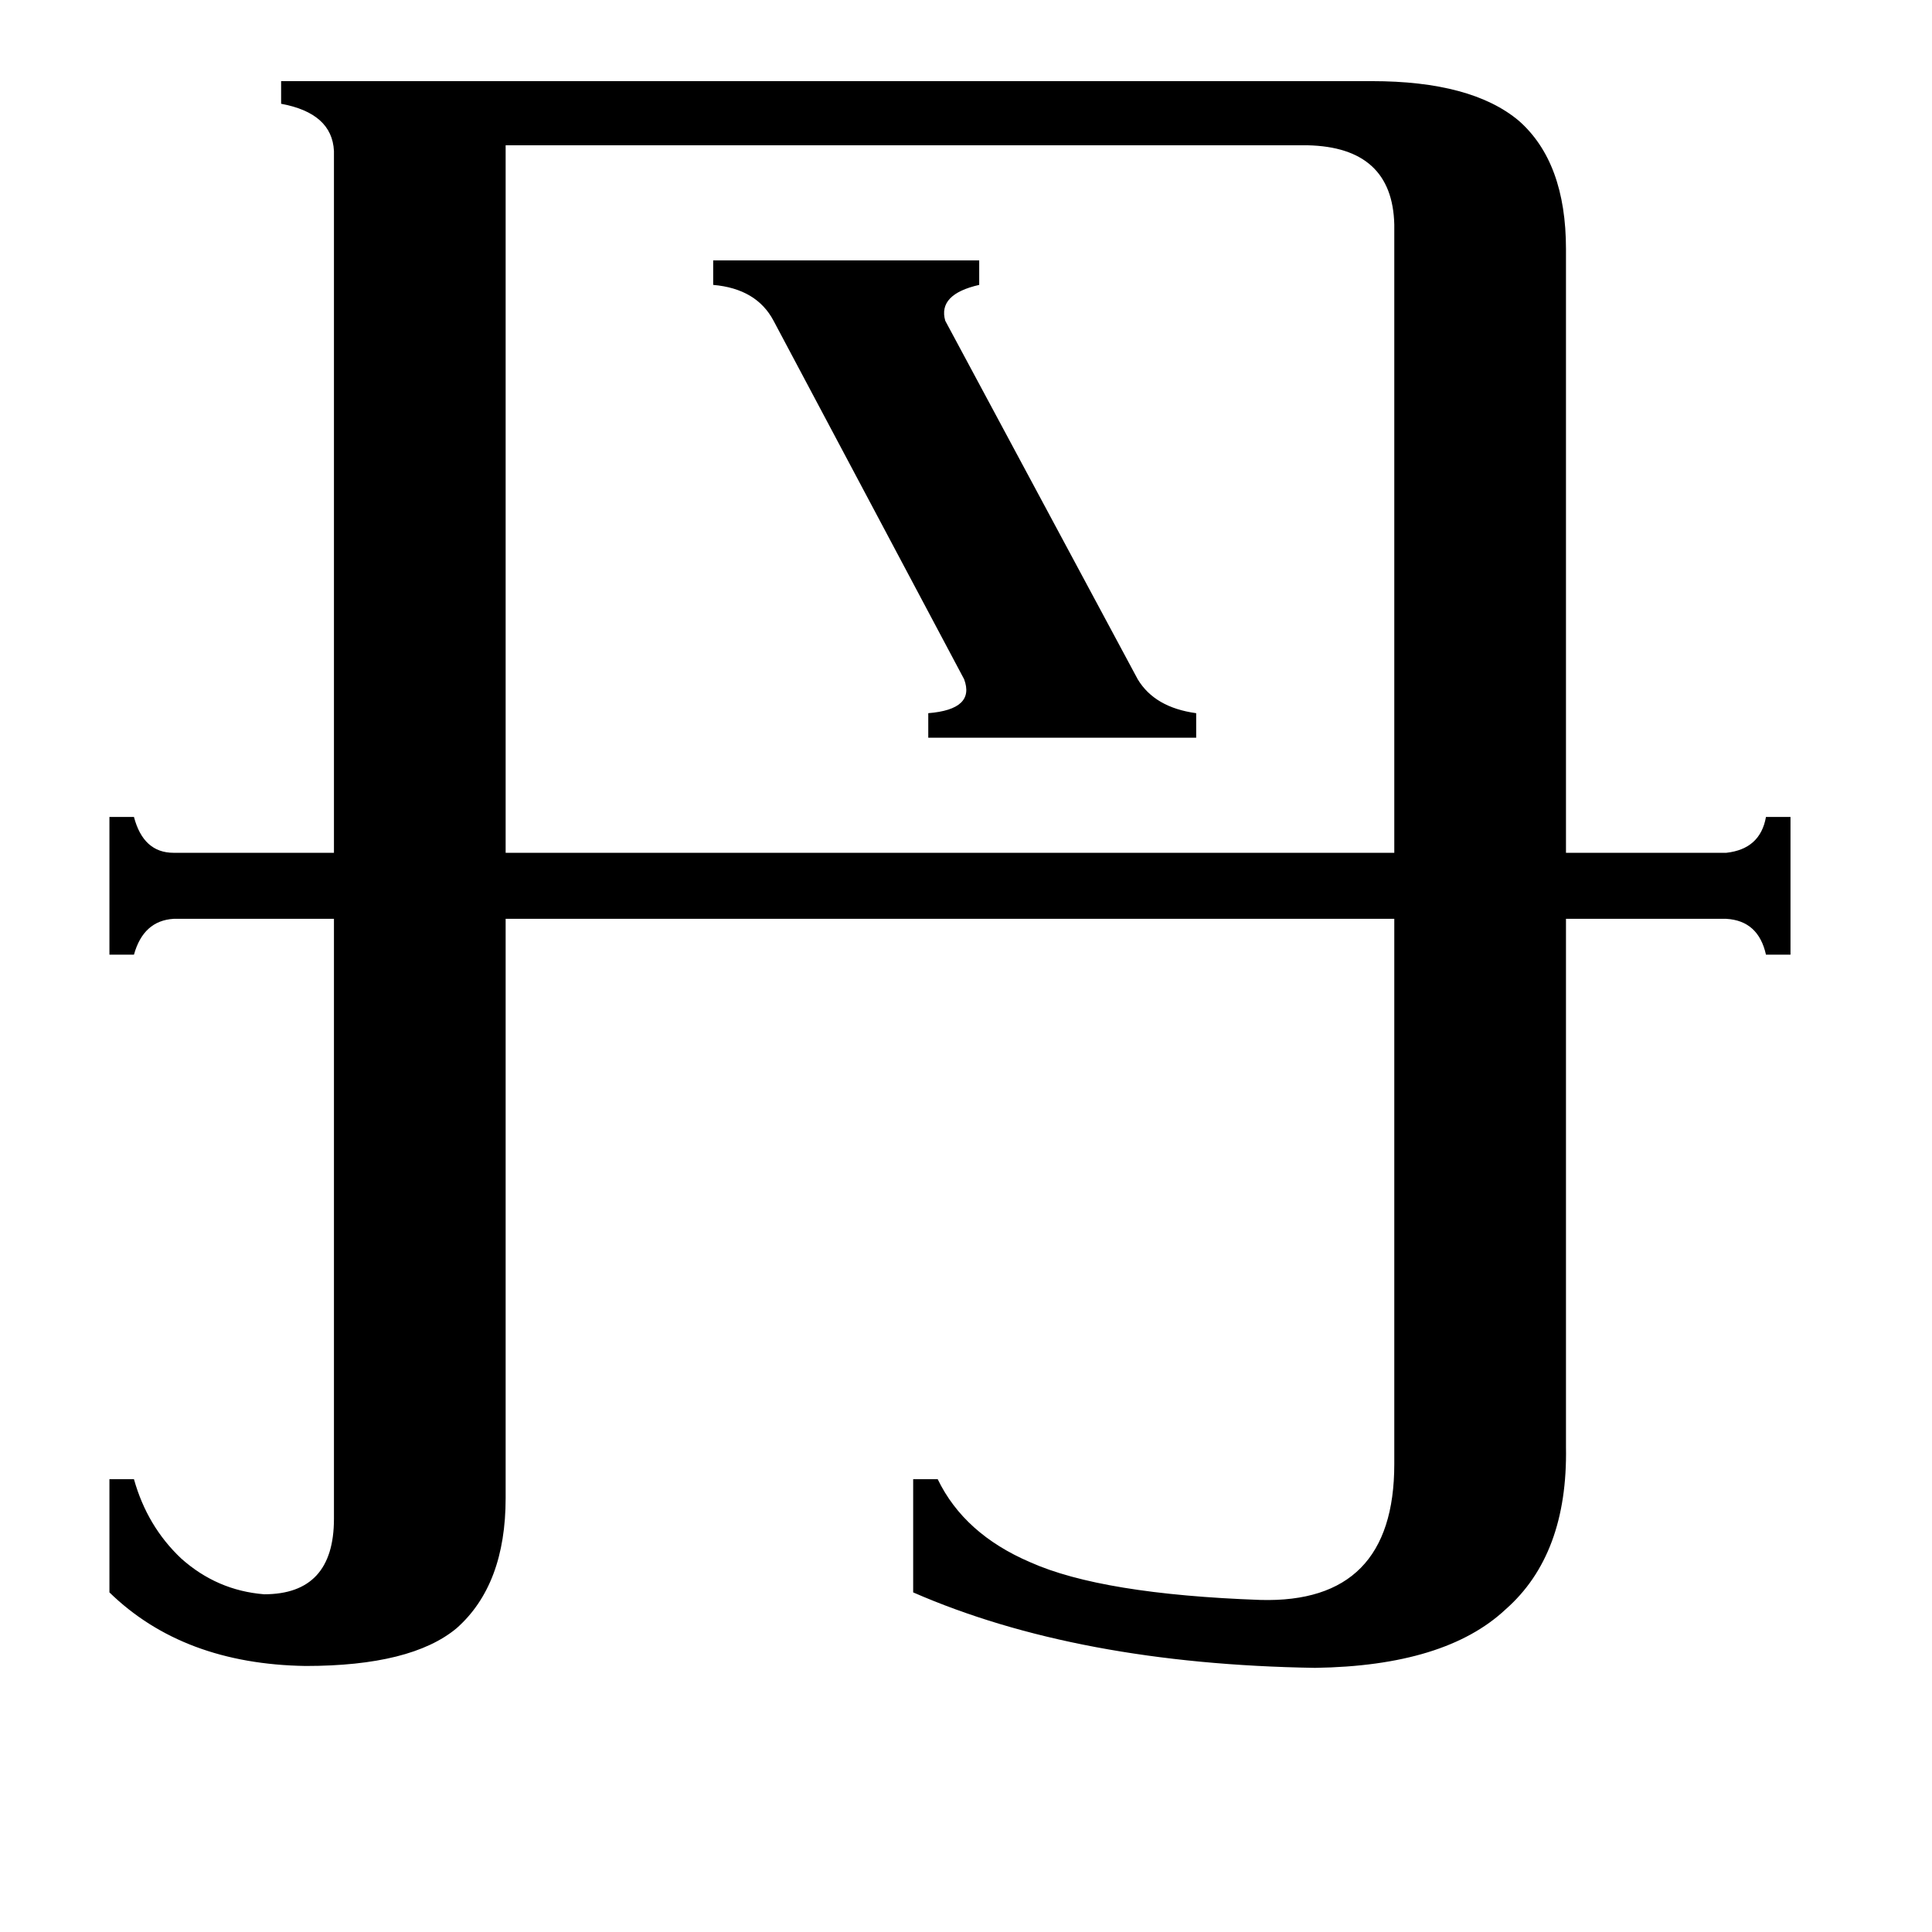 <svg xmlns="http://www.w3.org/2000/svg" viewBox="0 -800 1024 1024">
	<path fill="#000000" d="M378 -662H519V-649Q497 -644 501 -630L603 -440Q612 -425 634 -422V-409H492V-422Q517 -424 511 -440L410 -630Q401 -647 378 -649ZM268 -723V-348H739V-681Q738 -722 693 -723ZM177 -720Q176 -740 149 -745V-757H727Q780 -757 805 -736Q830 -714 830 -668V-348H915Q933 -350 936 -367H949V-294H936Q932 -312 915 -313H830V-33Q831 24 798 53Q766 83 697 84Q571 82 484 44V-16H497Q511 13 546 28Q584 45 668 48Q739 50 739 -24V-313H268V-6Q268 40 242 63Q218 83 162 83Q97 82 58 44V-16H71Q78 9 96 26Q115 43 140 45Q177 45 177 5V-313H92Q76 -312 71 -294H58V-367H71Q76 -348 92 -348H177Z"/>
</svg>